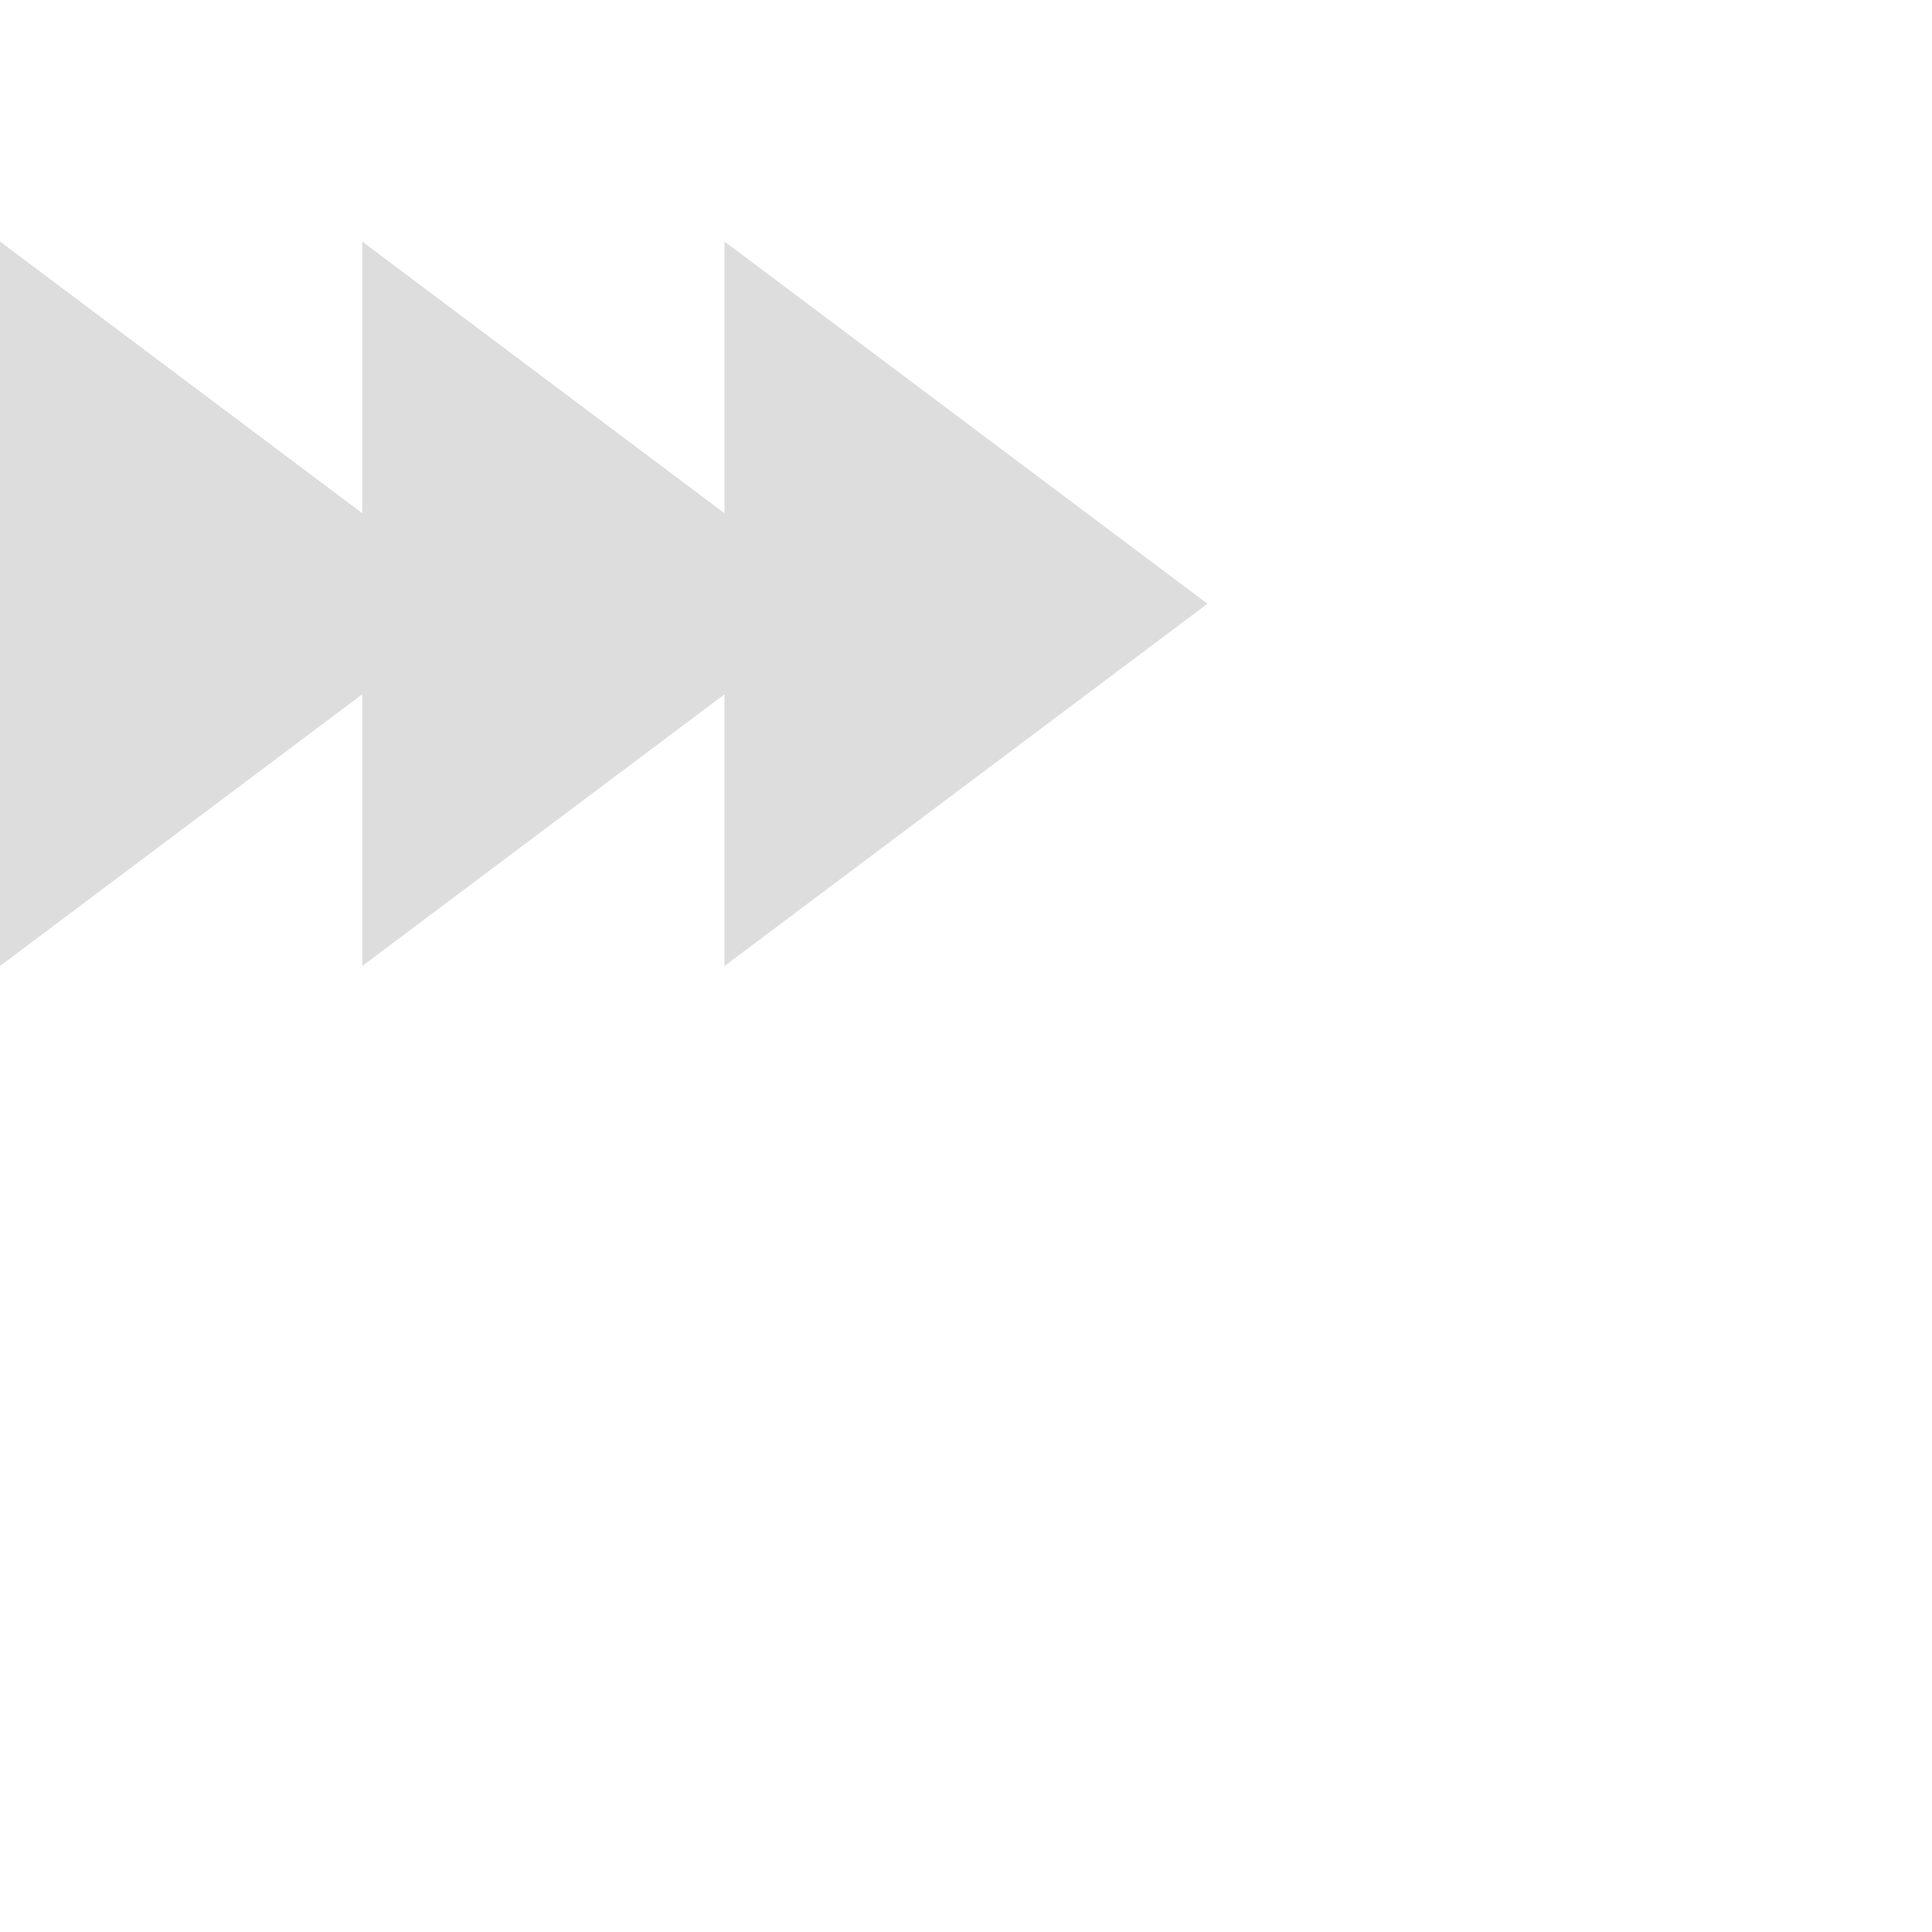 <?xml version="1.0" encoding="utf-8"?>
<svg xmlns="http://www.w3.org/2000/svg" xmlns:xlink="http://www.w3.org/1999/xlink" width="160px" height="160px" fill="#DDDDDD">
  <path d="M0 80V20L40 50ZM30 80V20L70 50ZM60 80V20L100 50Z" />
</svg>